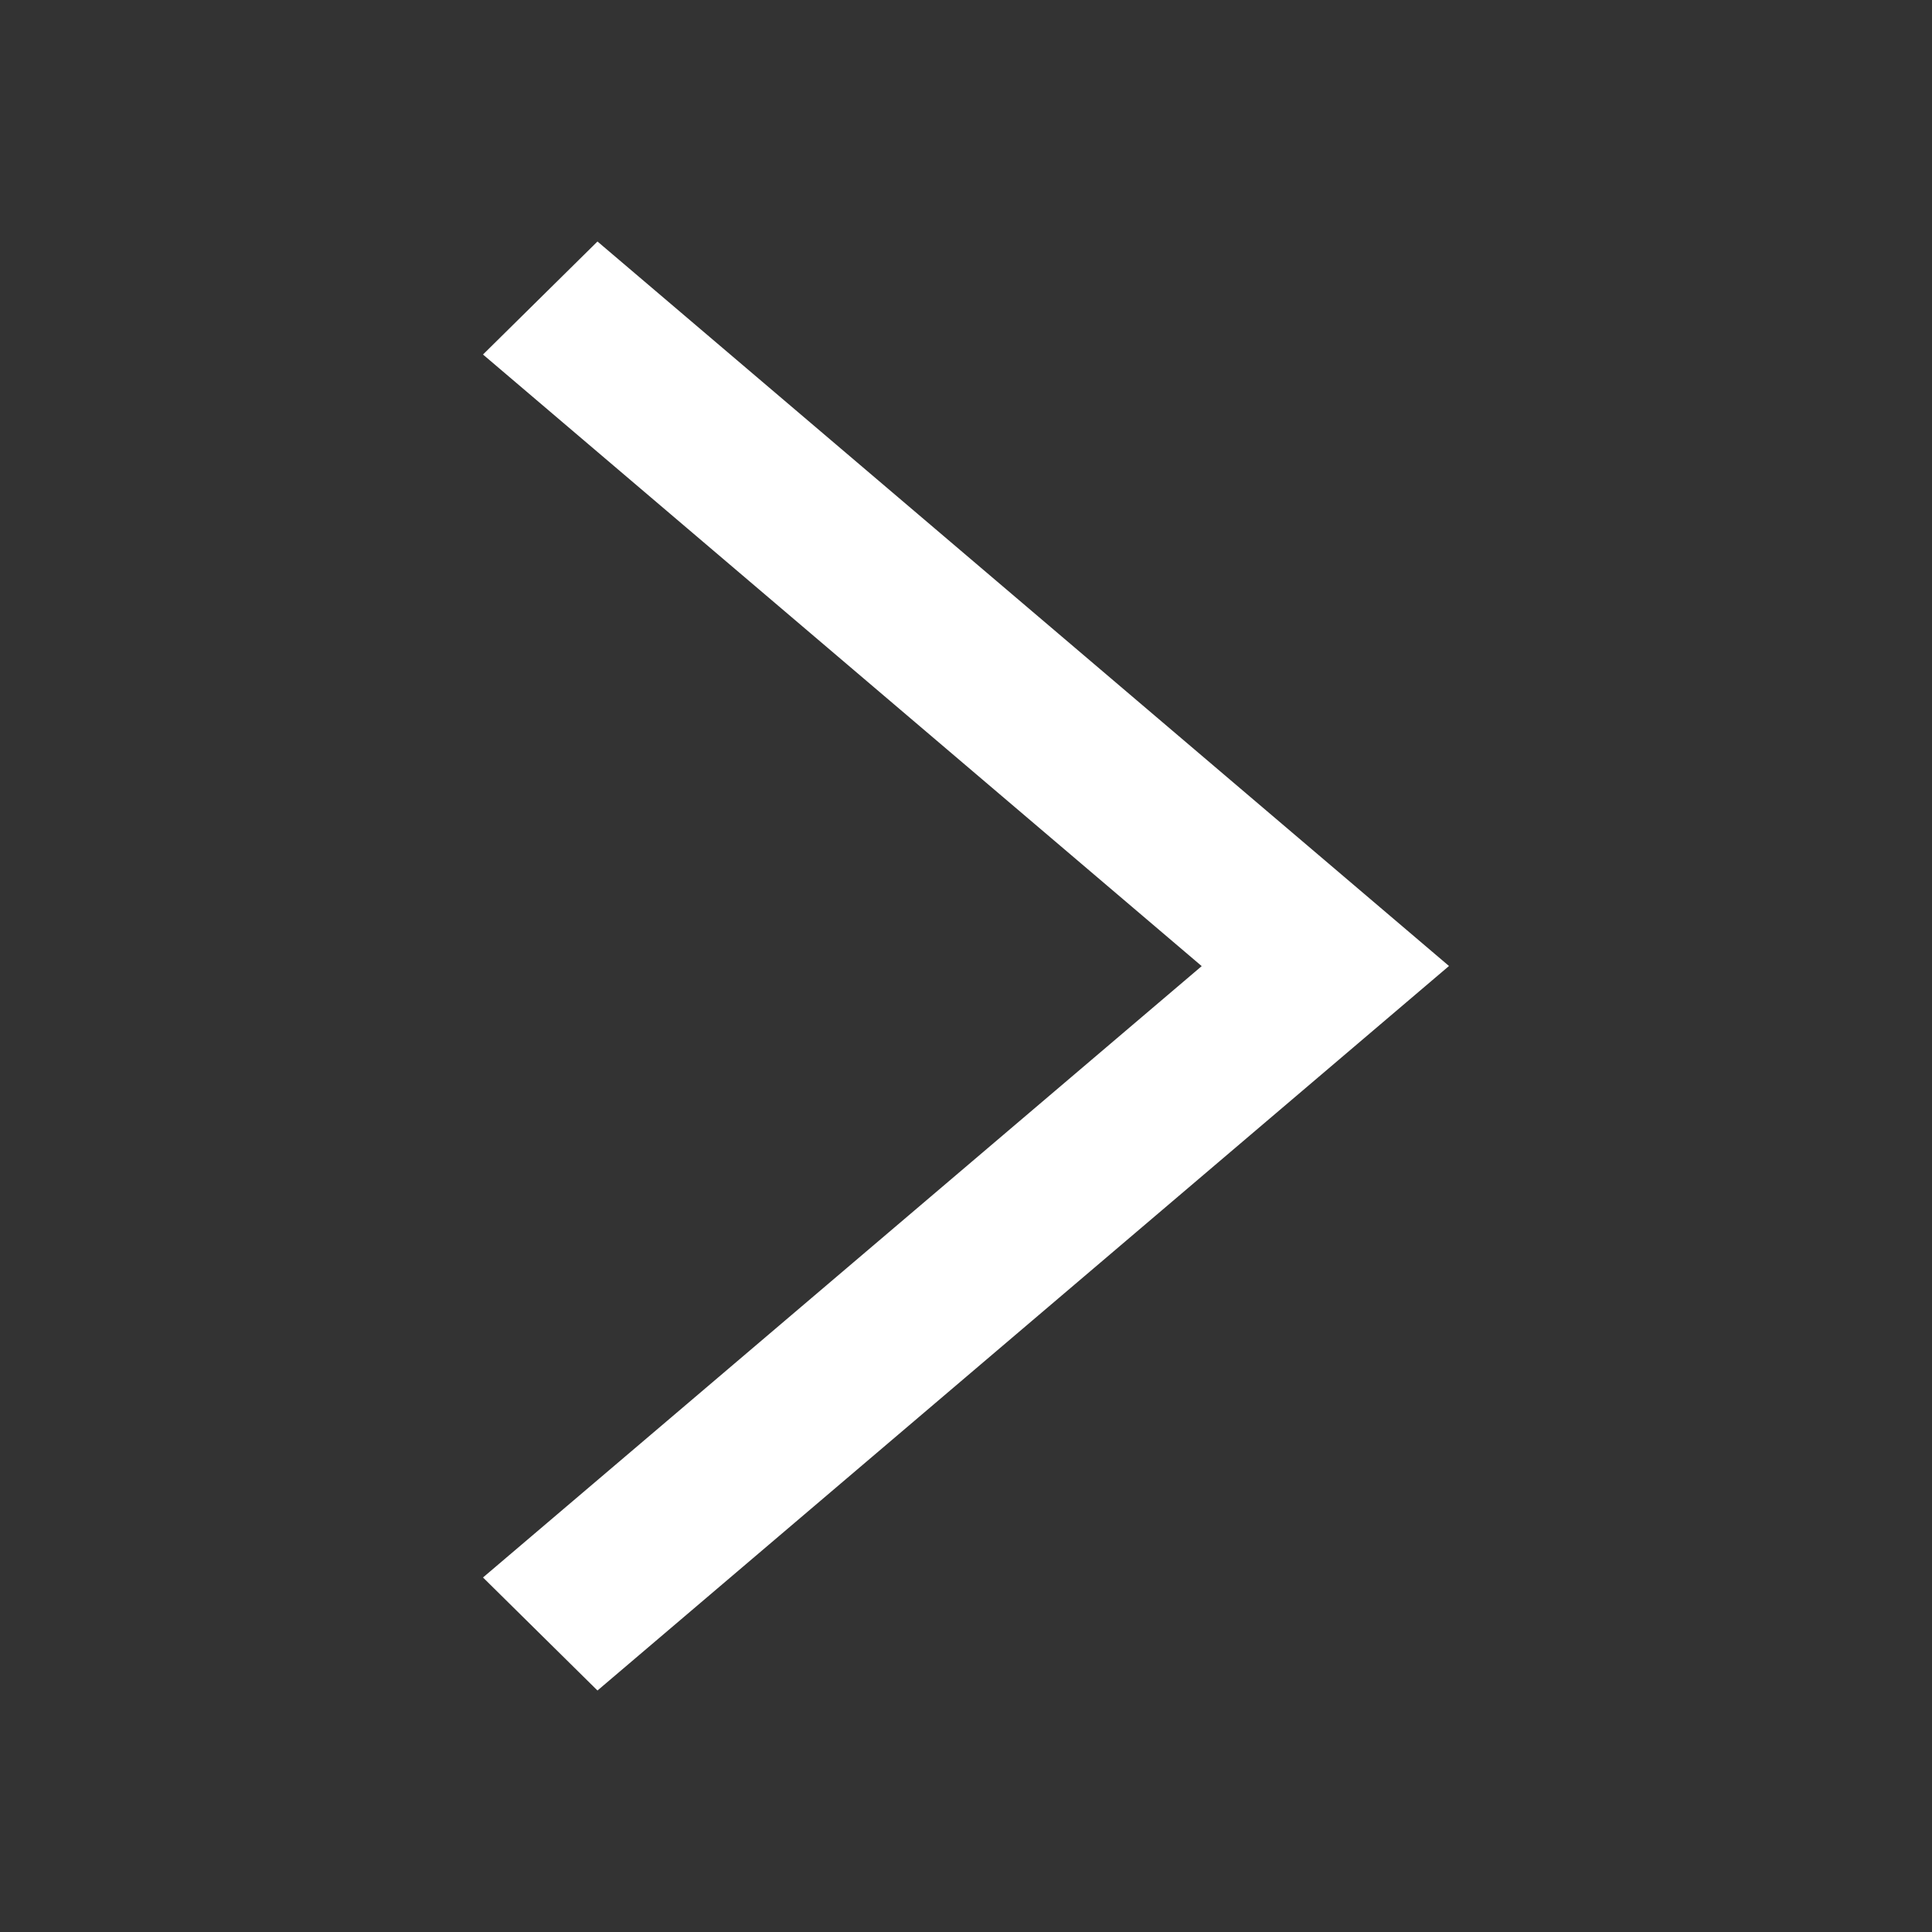 <svg width="16" height="16" xmlns="http://www.w3.org/2000/svg">
    <rect width="100%" height="100%" fill="#333333" stroke="none"/>
    <g fill="none" fill-rule="evenodd">
        <path d="M0 0h16v16H0z"/>
        <path fill="#FFF" fill-rule="nonzero" d="M4 2.936 4.948 2 12 8l-7.052 6L4 13.064l5.952-5.063z"/>
    </g>
</svg>

